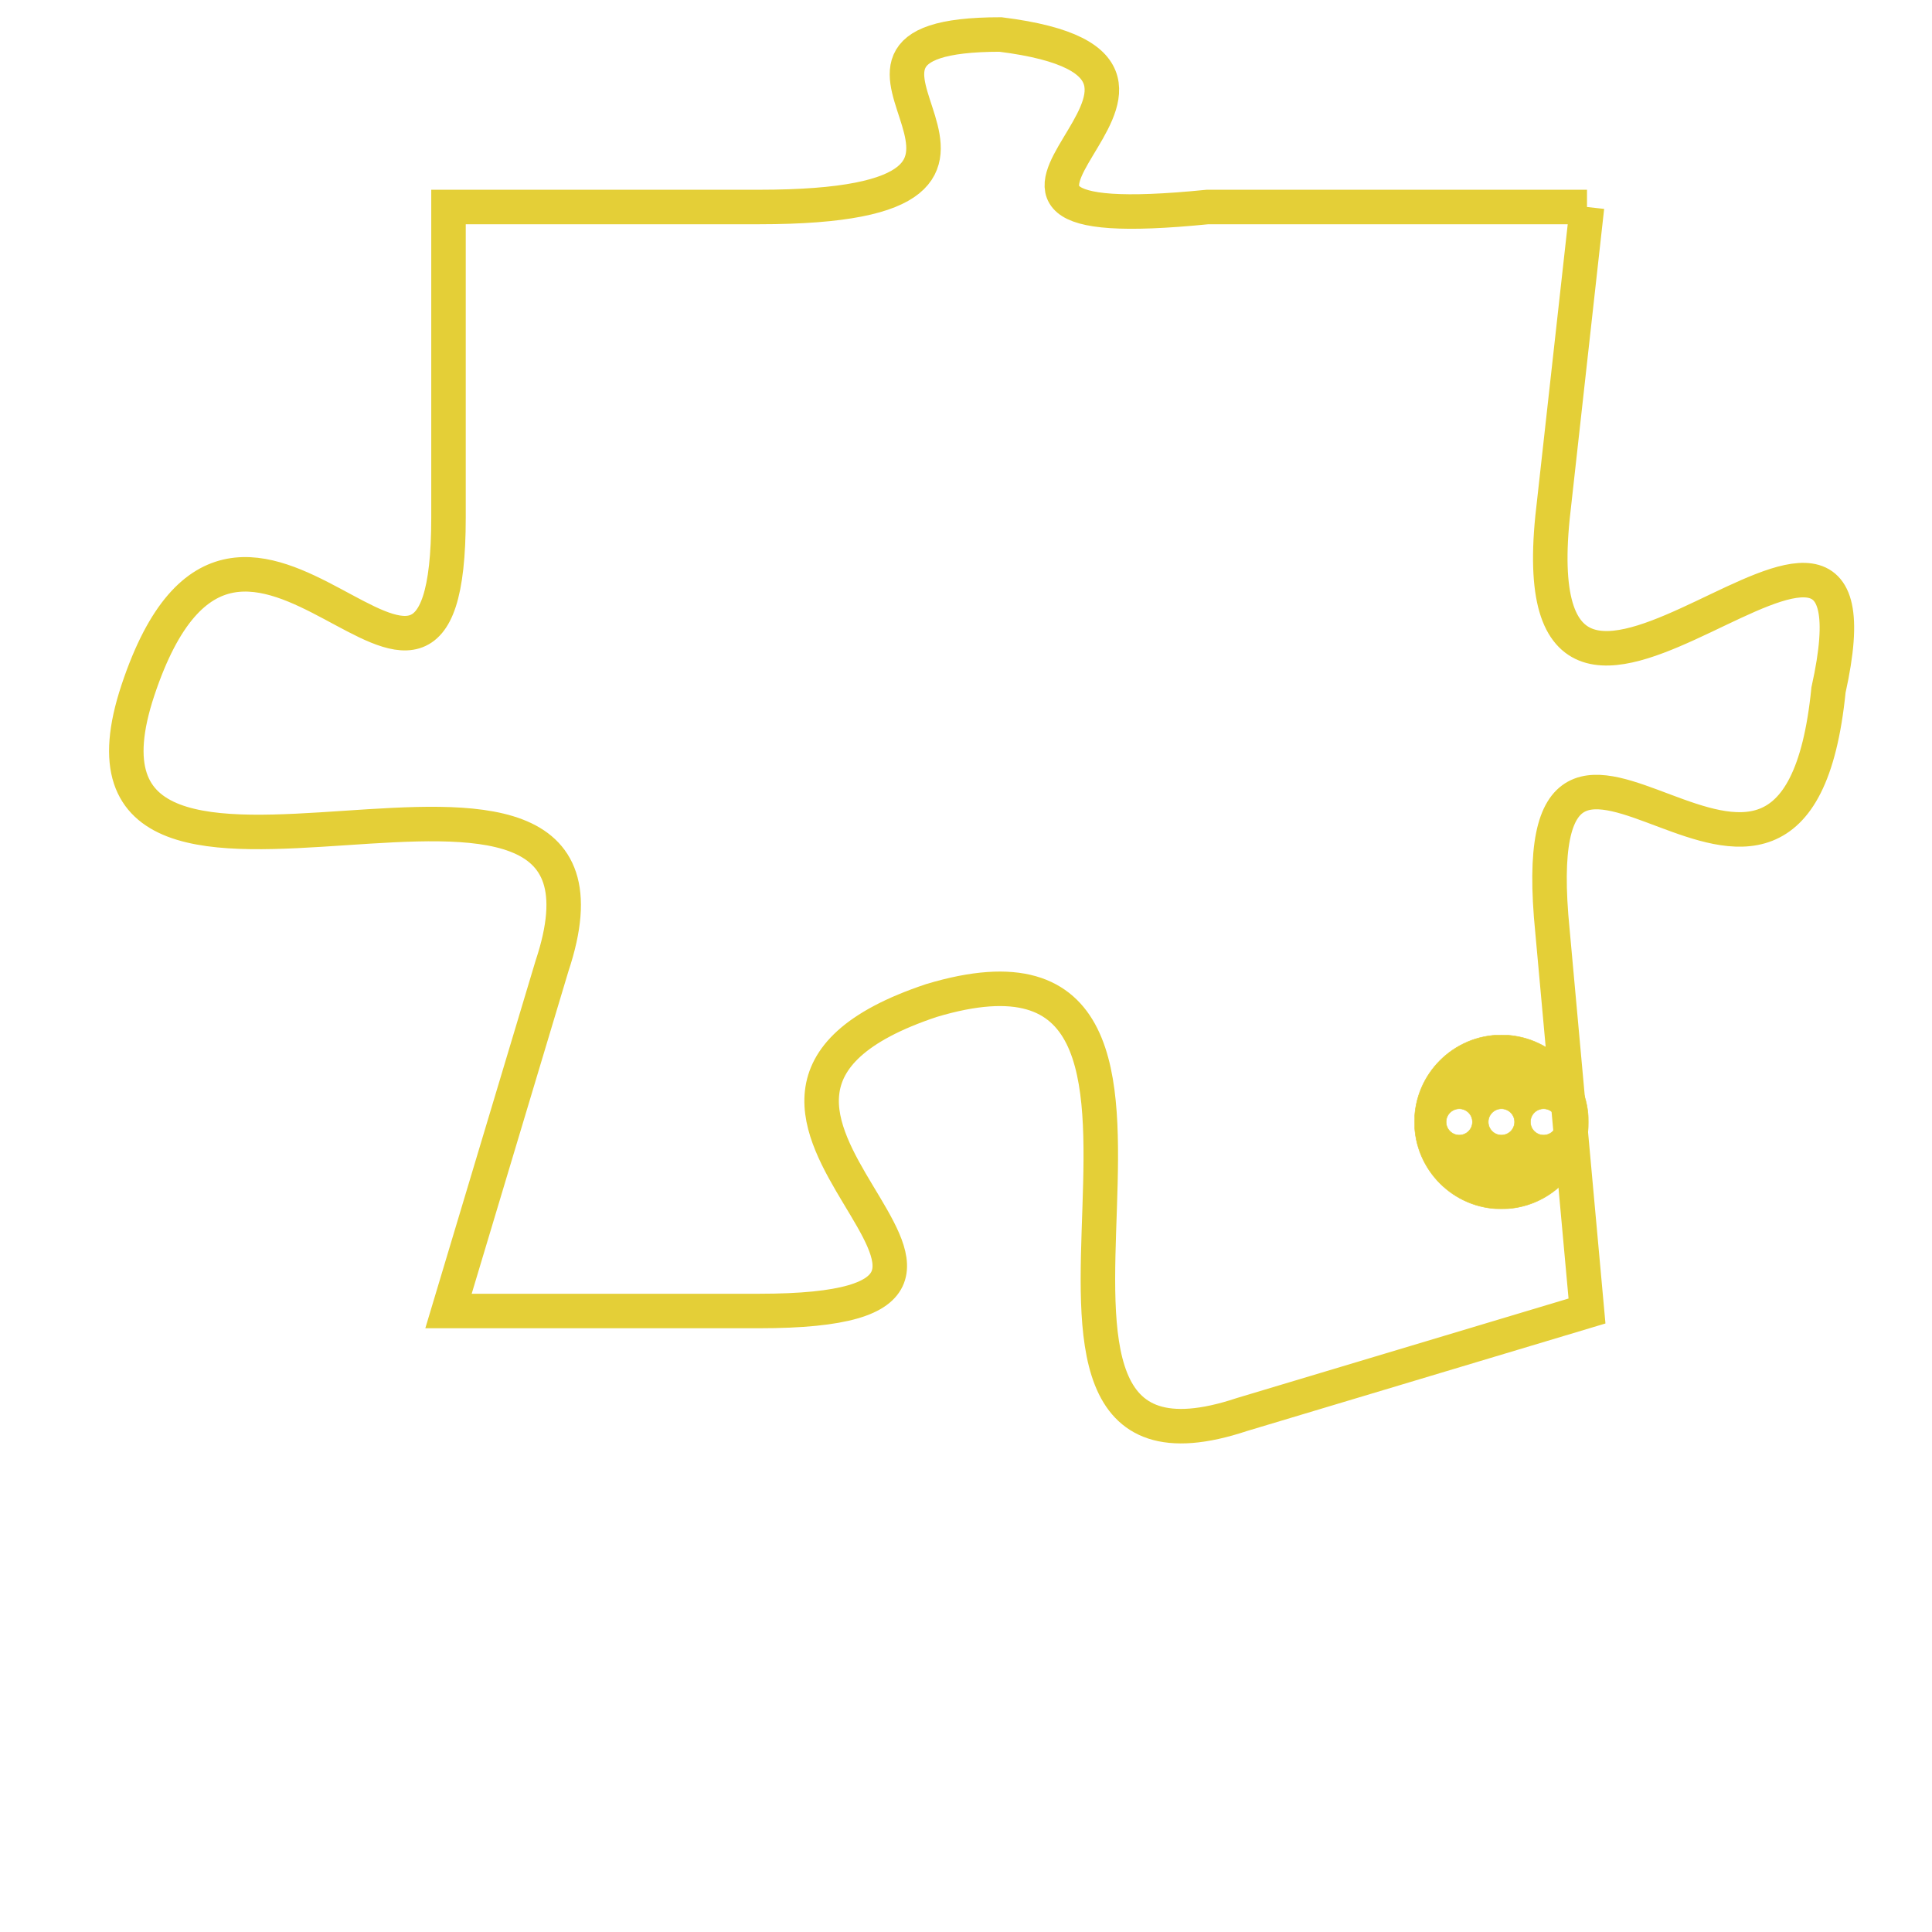 <svg version="1.1" xmlns="http://www.w3.org/2000/svg" xmlns:xlink="http://www.w3.org/1999/xlink" fill="transparent" x="0" y="0" width="350" height="350" preserveAspectRatio="xMinYMin slice"><style type="text/css">.links{fill:transparent;stroke: #E4CF37;}.links:hover{fill:#63D272; opacity:0.4;}</style><defs><g id="allt"><path id="t210" d="M2673,32 L2662,32 C2652,33 2664,28 2656,27 C2649,27 2659,32 2649,32 L2640,32 2640,32 L2640,41 C2640,50 2634,37 2631,46 C2628,55 2646,45 2643,54 L2640,64 2640,64 L2649,64 C2659,64 2645,58 2654,55 C2664,52 2654,70 2663,67 L2673,64 2673,64 L2672,53 C2671,43 2679,56 2680,46 C2682,37 2671,51 2672,41 L2673,32"/></g><clipPath id="c" clipRule="evenodd" fill="transparent"><use href="#t210"/></clipPath></defs><svg viewBox="2627 26 56 45" preserveAspectRatio="xMinYMin meet"><svg width="4380" height="2430"><g><image crossorigin="anonymous" x="0" y="0" href="https://nftpuzzle.license-token.com/assets/completepuzzle.svg" width="100%" height="100%" /><g class="links"><use href="#t210"/></g></g></svg><svg x="2668" y="56" height="9%" width="9%" viewBox="0 0 330 330"><g><a xlink:href="https://nftpuzzle.license-token.com/" class="links"><title>See the most innovative NFT based token software licensing project</title><path fill="#E4CF37" id="more" d="M165,0C74.019,0,0,74.019,0,165s74.019,165,165,165s165-74.019,165-165S255.981,0,165,0z M85,190 c-13.785,0-25-11.215-25-25s11.215-25,25-25s25,11.215,25,25S98.785,190,85,190z M165,190c-13.785,0-25-11.215-25-25 s11.215-25,25-25s25,11.215,25,25S178.785,190,165,190z M245,190c-13.785,0-25-11.215-25-25s11.215-25,25-25 c13.785,0,25,11.215,25,25S258.785,190,245,190z"></path></a></g></svg></svg></svg>
